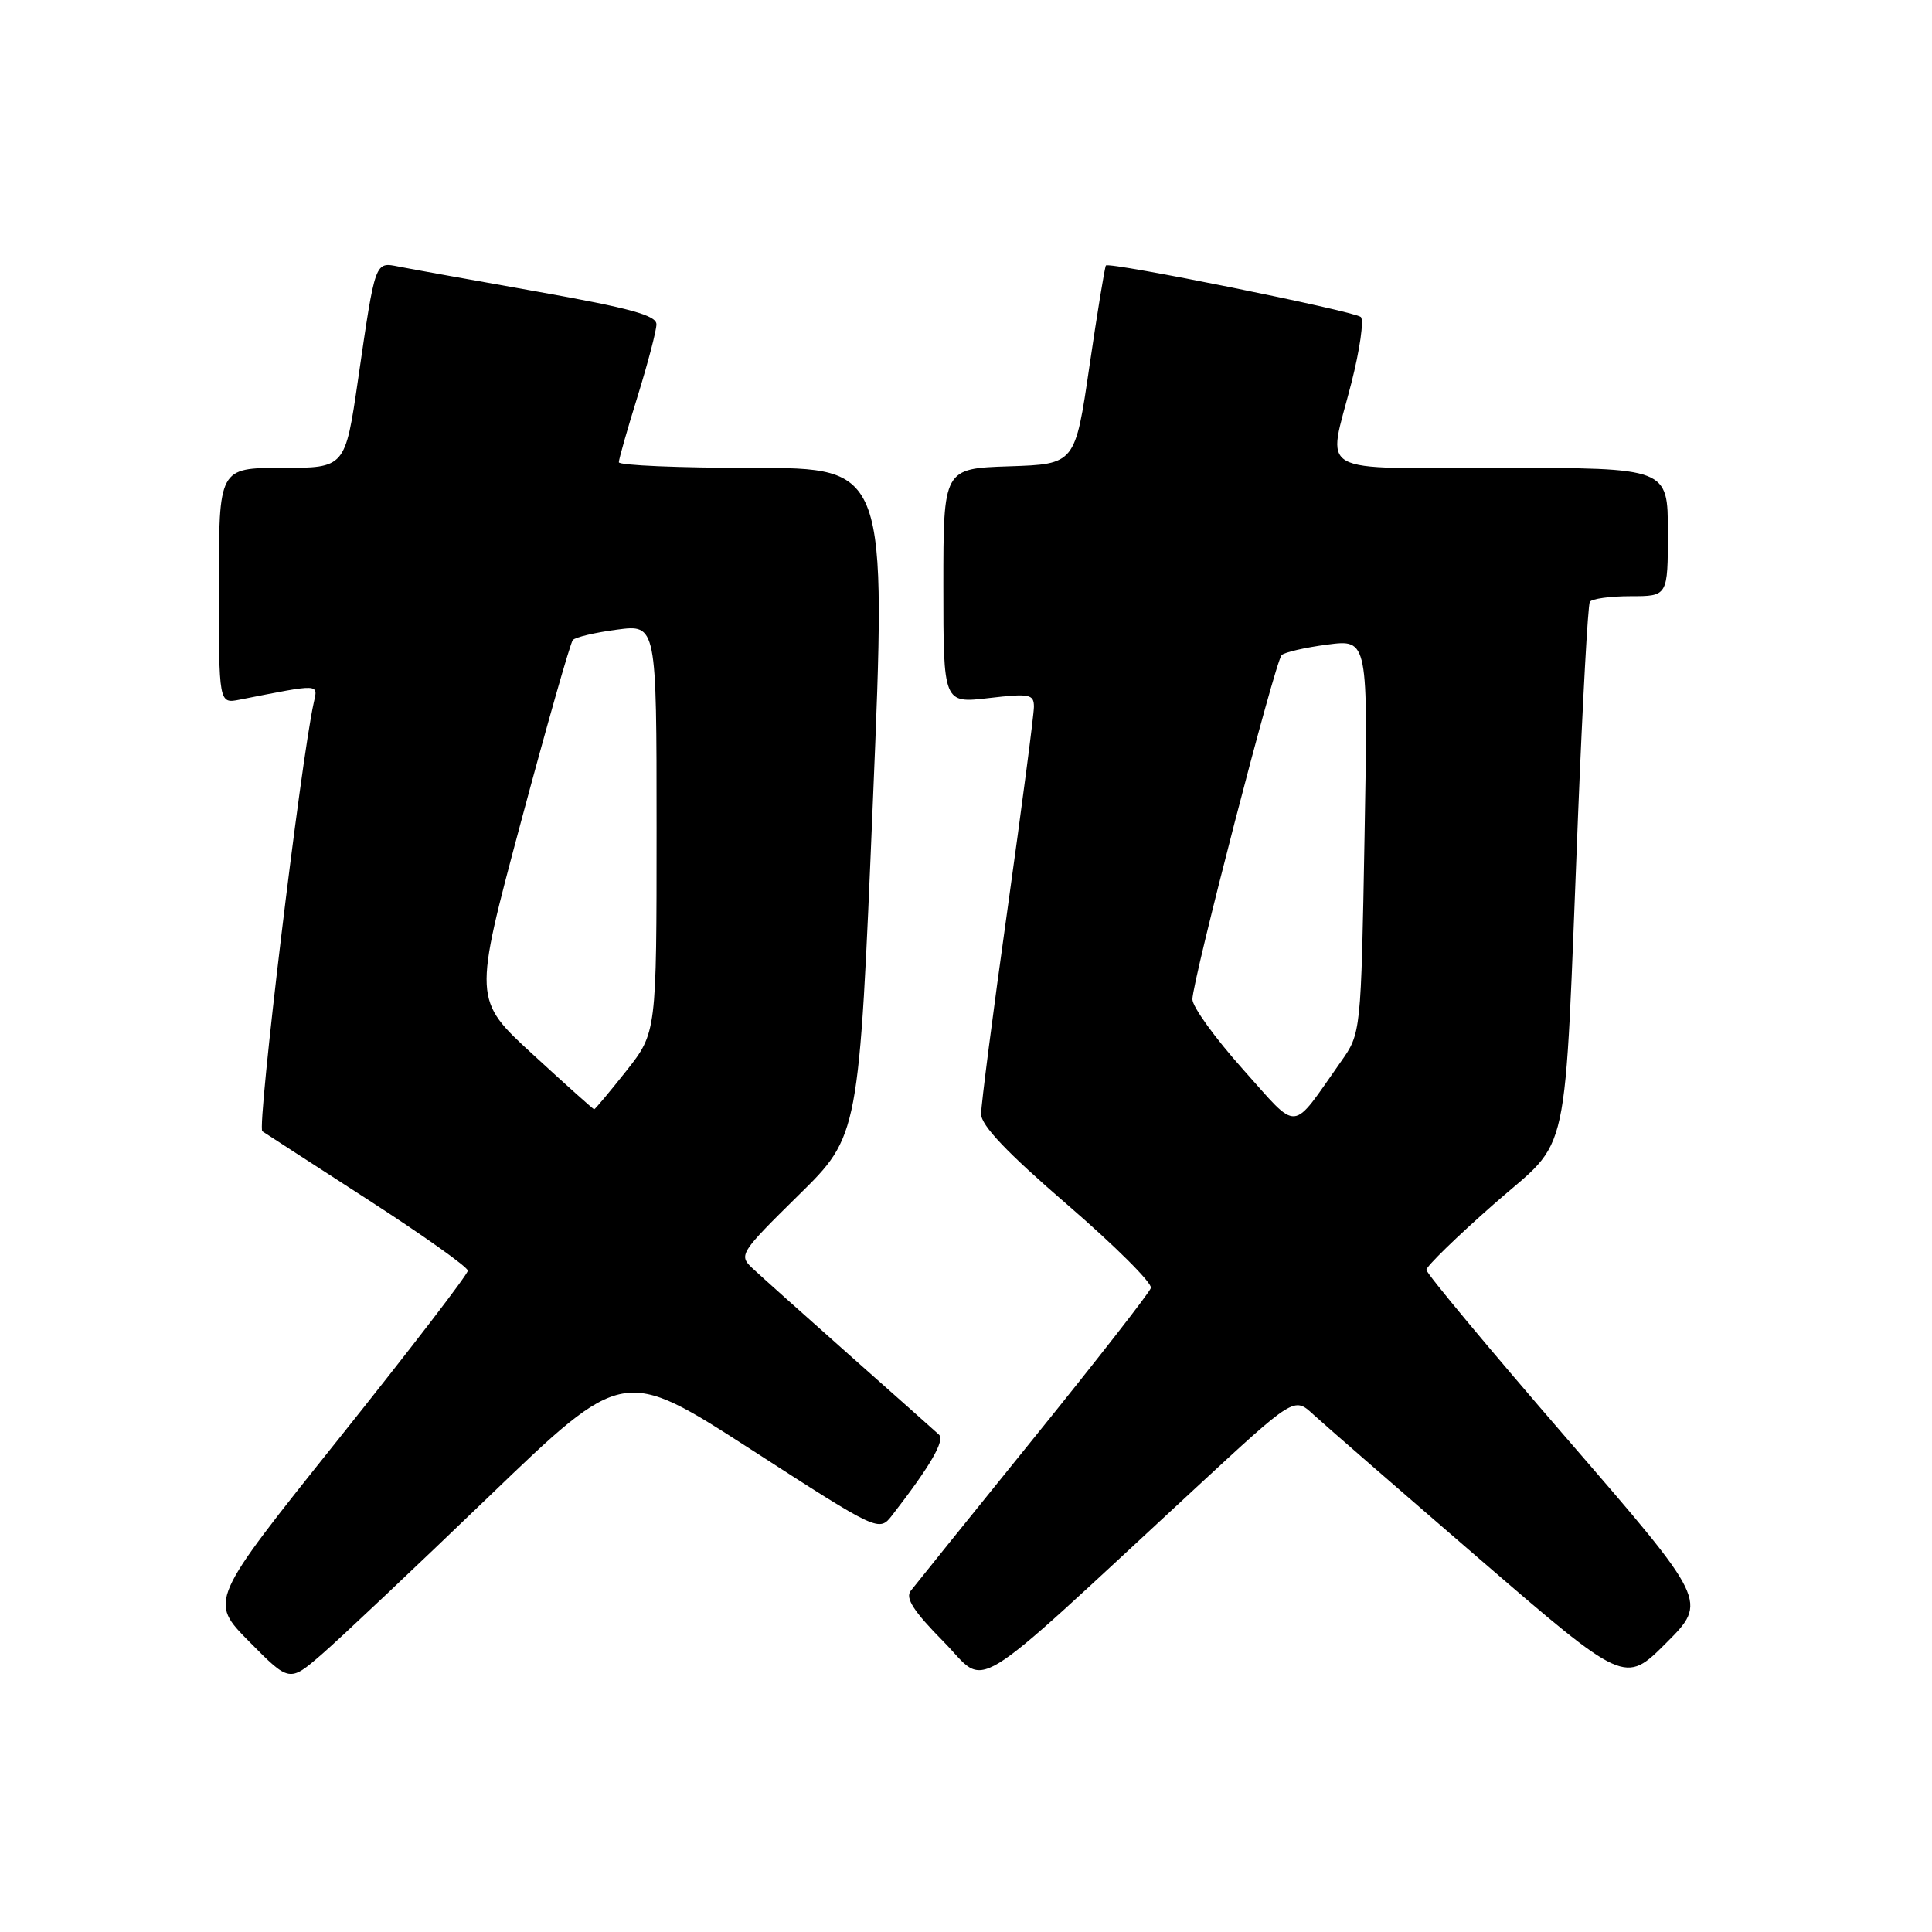 <?xml version="1.0" encoding="UTF-8" standalone="no"?>
<!DOCTYPE svg PUBLIC "-//W3C//DTD SVG 1.1//EN" "http://www.w3.org/Graphics/SVG/1.1/DTD/svg11.dtd" >
<svg xmlns="http://www.w3.org/2000/svg" xmlns:xlink="http://www.w3.org/1999/xlink" version="1.1" viewBox="0 0 256 256">
 <g >
 <path fill="currentColor"
d=" M 64.75 198.33 C 82.60 181.15 82.60 181.15 99.54 192.08 C 116.48 203.01 116.48 203.01 118.23 200.76 C 123.27 194.26 125.25 190.85 124.41 190.09 C 123.91 189.63 118.55 184.86 112.50 179.50 C 106.45 174.13 100.67 168.96 99.65 168.00 C 97.87 166.31 98.09 165.97 105.81 158.37 C 113.82 150.50 113.82 150.50 115.66 106.25 C 117.50 62.00 117.50 62.00 99.75 62.00 C 89.99 62.00 82.00 61.66 82.00 61.25 C 82.00 60.84 83.12 56.90 84.49 52.50 C 85.85 48.10 86.98 43.81 86.98 42.98 C 87.00 41.79 83.49 40.83 71.25 38.65 C 62.59 37.11 54.31 35.62 52.85 35.33 C 49.66 34.70 49.75 34.45 47.45 50.25 C 45.74 62.00 45.74 62.00 37.37 62.00 C 29.00 62.00 29.00 62.00 29.00 77.63 C 29.00 93.25 29.00 93.25 31.75 92.71 C 42.56 90.58 42.14 90.56 41.57 93.13 C 39.85 100.86 34.03 149.41 34.76 149.90 C 35.25 150.23 41.57 154.32 48.81 159.00 C 56.05 163.68 61.98 167.89 61.99 168.37 C 62.00 168.85 54.28 178.89 44.85 190.69 C 27.70 212.14 27.70 212.14 33.03 217.53 C 38.35 222.91 38.35 222.91 42.63 219.21 C 44.99 217.17 54.94 207.77 64.75 198.33 Z  M 158.49 197.11 C 171.48 185.09 171.48 185.09 173.99 187.40 C 175.37 188.67 185.23 197.24 195.90 206.45 C 215.30 223.18 215.30 223.18 220.79 217.69 C 226.28 212.19 226.28 212.19 207.64 190.65 C 197.39 178.80 189.00 168.73 189.00 168.26 C 189.00 167.80 193.01 163.89 197.92 159.57 C 208.27 150.45 207.19 155.48 209.10 108.00 C 209.71 92.88 210.41 80.16 210.66 79.75 C 210.91 79.34 213.34 79.00 216.06 79.00 C 221.00 79.00 221.00 79.00 221.00 70.50 C 221.00 62.00 221.00 62.00 199.00 62.00 C 173.75 62.00 175.89 63.20 179.06 50.77 C 180.19 46.34 180.75 42.39 180.31 42.00 C 179.42 41.22 146.97 34.66 146.54 35.18 C 146.39 35.36 145.41 41.35 144.36 48.50 C 142.46 61.50 142.46 61.50 133.73 61.79 C 125.00 62.08 125.00 62.08 125.00 77.64 C 125.00 93.20 125.00 93.20 131.00 92.50 C 136.42 91.87 137.00 91.98 137.00 93.65 C 137.00 94.67 135.42 106.74 133.50 120.47 C 131.57 134.21 130.00 146.42 130.00 147.61 C 130.00 149.12 133.43 152.73 141.43 159.63 C 147.72 165.06 152.70 170.02 152.50 170.66 C 152.30 171.30 145.28 180.30 136.90 190.66 C 128.52 201.02 121.22 210.09 120.67 210.80 C 119.93 211.76 121.08 213.53 125.00 217.50 C 131.03 223.61 127.55 225.73 158.49 197.11 Z  M 70.61 139.72 C 62.72 132.47 62.72 132.47 69.01 108.98 C 72.47 96.07 75.57 85.19 75.90 84.81 C 76.23 84.43 78.86 83.81 81.75 83.43 C 87.00 82.74 87.00 82.74 87.00 109.78 C 87.00 136.82 87.00 136.82 82.98 141.91 C 80.76 144.71 78.85 146.99 78.73 146.99 C 78.60 146.98 74.95 143.71 70.61 139.72 Z  M 164.69 141.68 C 161.01 137.56 158.00 133.40 158.00 132.41 C 158.00 129.98 168.96 87.68 169.82 86.81 C 170.19 86.43 172.92 85.80 175.89 85.41 C 181.28 84.71 181.28 84.71 180.81 110.81 C 180.34 136.91 180.34 136.91 177.66 140.70 C 170.97 150.19 172.23 150.10 164.69 141.68 Z "/>
</g>
</svg>